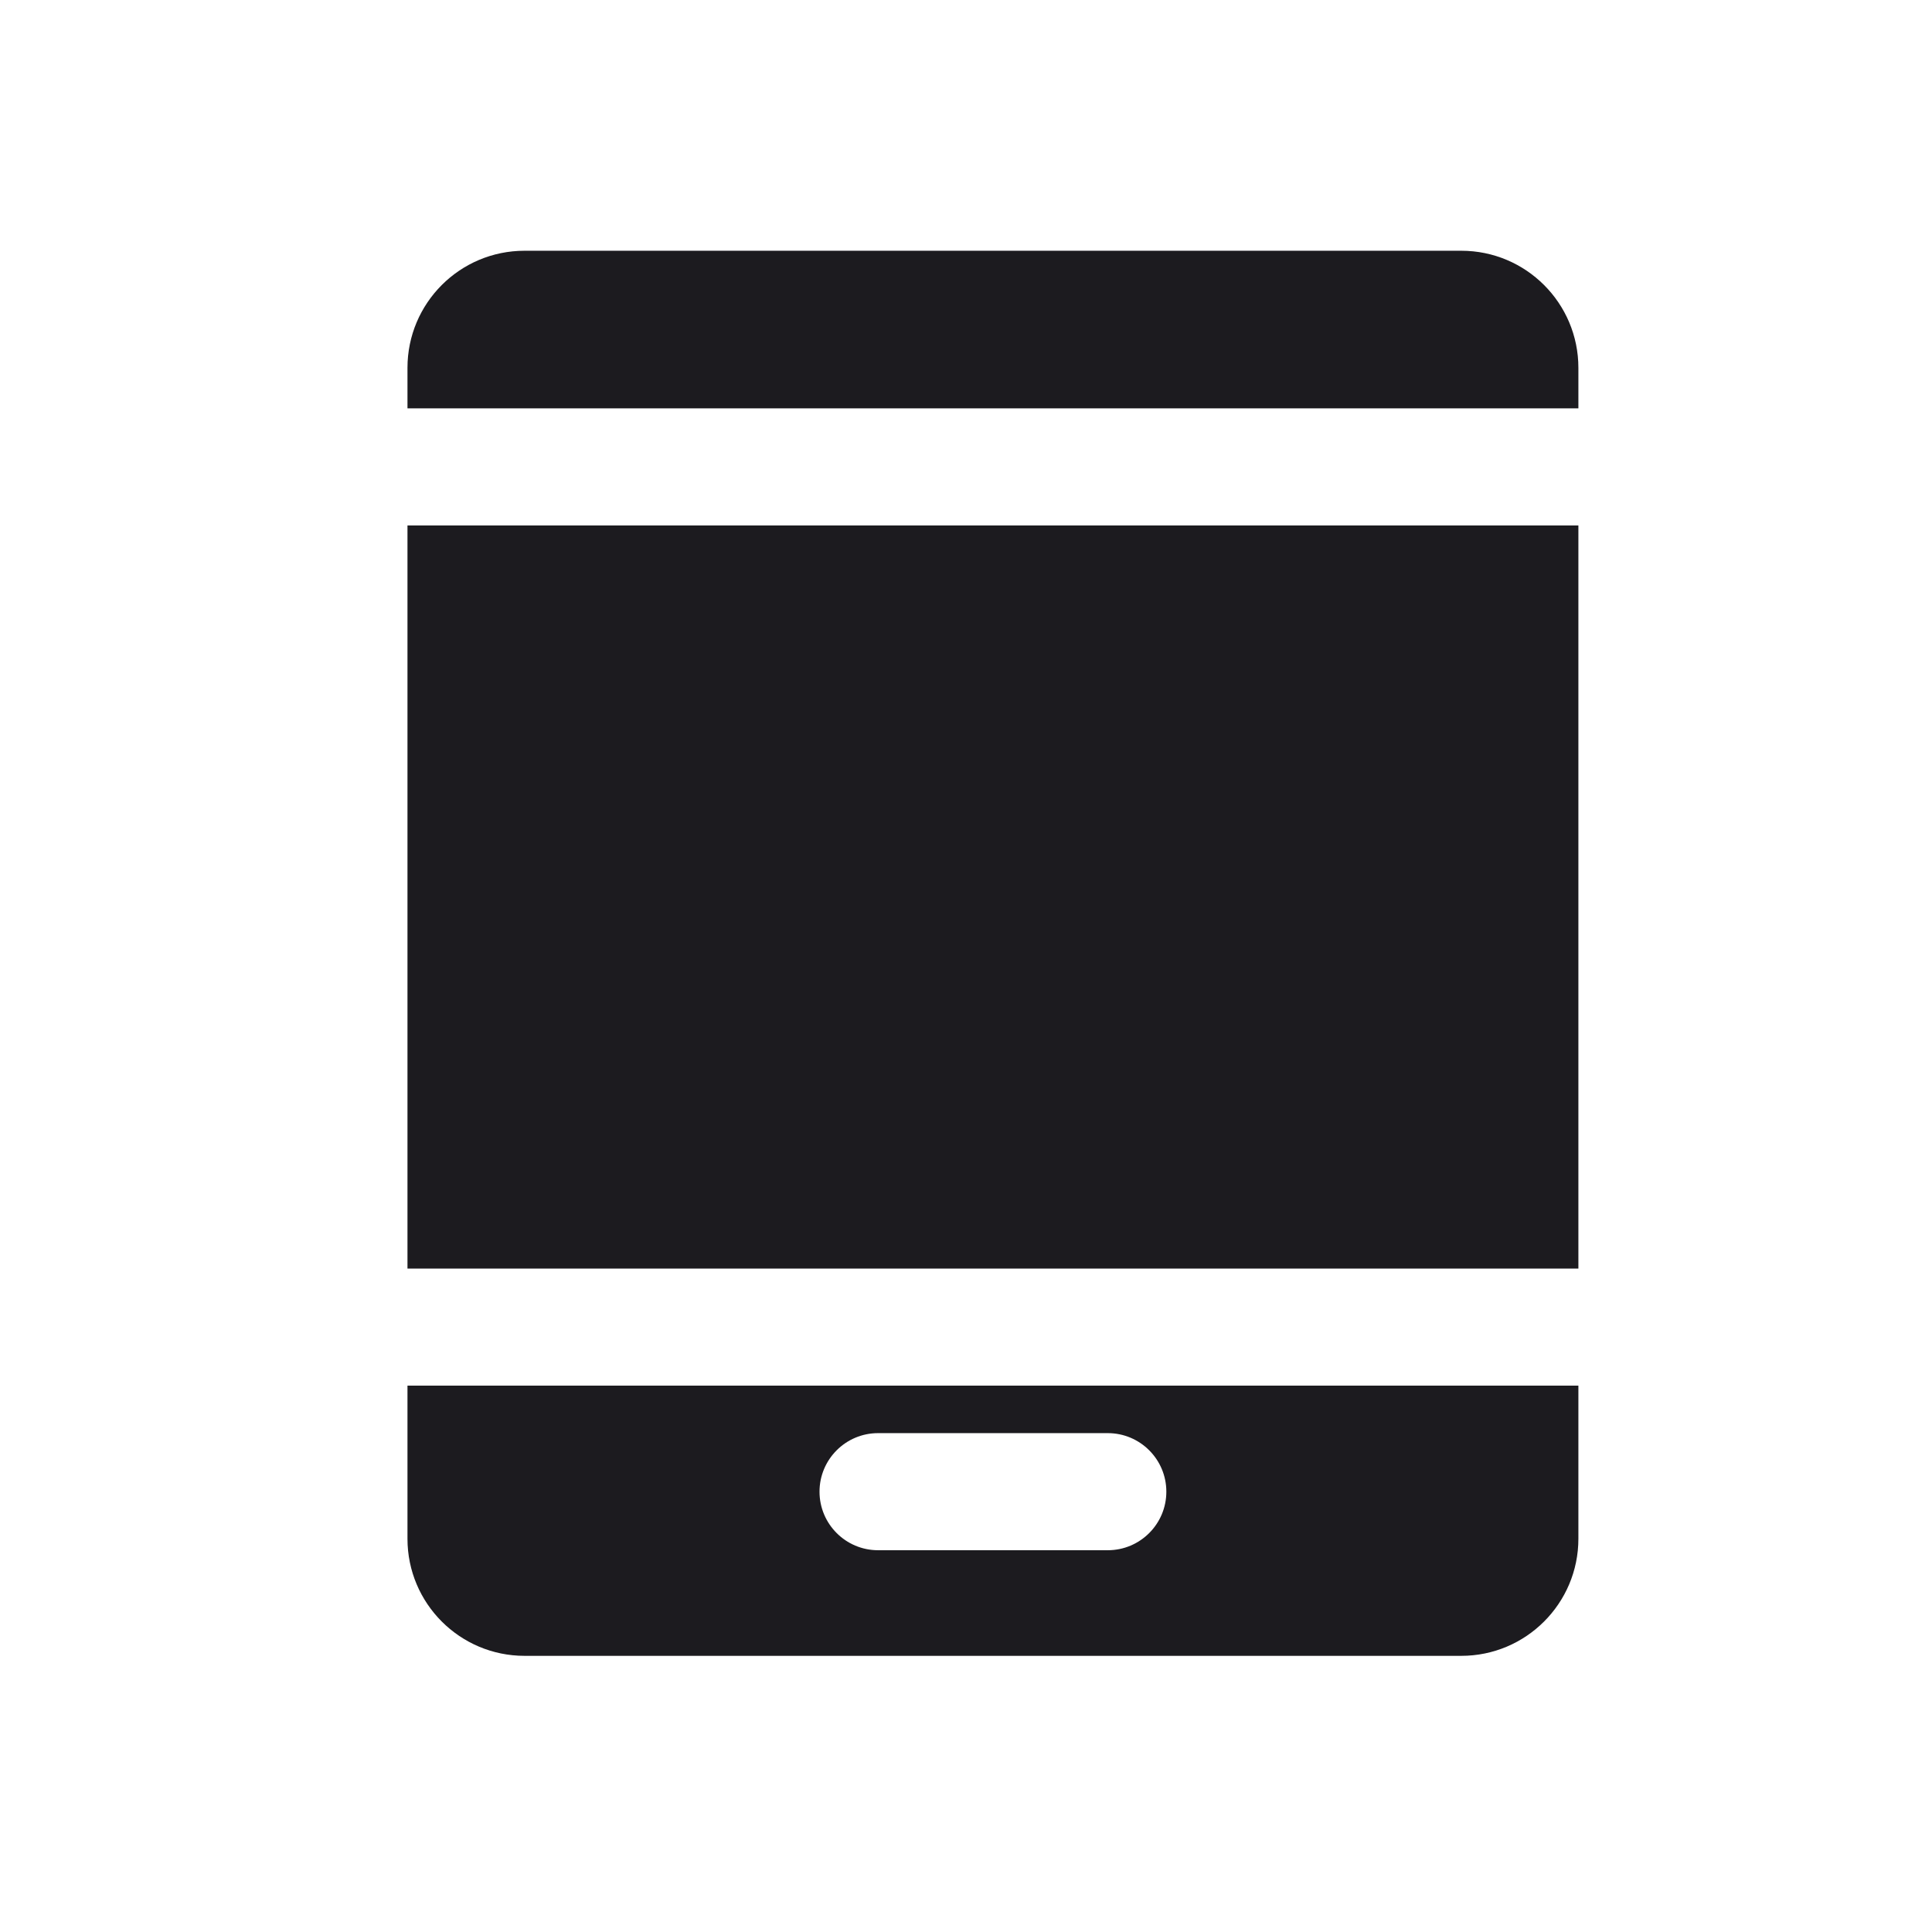 <svg width="33" height="33" viewBox="0 0 33 33" fill="none" xmlns="http://www.w3.org/2000/svg">
<path fill-rule="evenodd" clip-rule="evenodd" d="M8.96 4.283C7.855 4.283 6.96 5.178 6.96 6.283V6.975H26.96V6.283C26.96 5.178 26.064 4.283 24.96 4.283H8.96ZM6.96 21.668V8.975H26.96V21.668H6.96ZM6.96 23.668V26.283C6.96 27.387 7.855 28.283 8.96 28.283H24.96C26.064 28.283 26.96 27.387 26.96 26.283V23.668H6.96ZM14.998 24.479C14.446 24.479 13.998 24.927 13.998 25.479C13.998 26.031 14.446 26.479 14.998 26.479H18.922C19.474 26.479 19.922 26.031 19.922 25.479C19.922 24.927 19.474 24.479 18.922 24.479H14.998Z" fill="#1C1B1F"/>
</svg>

